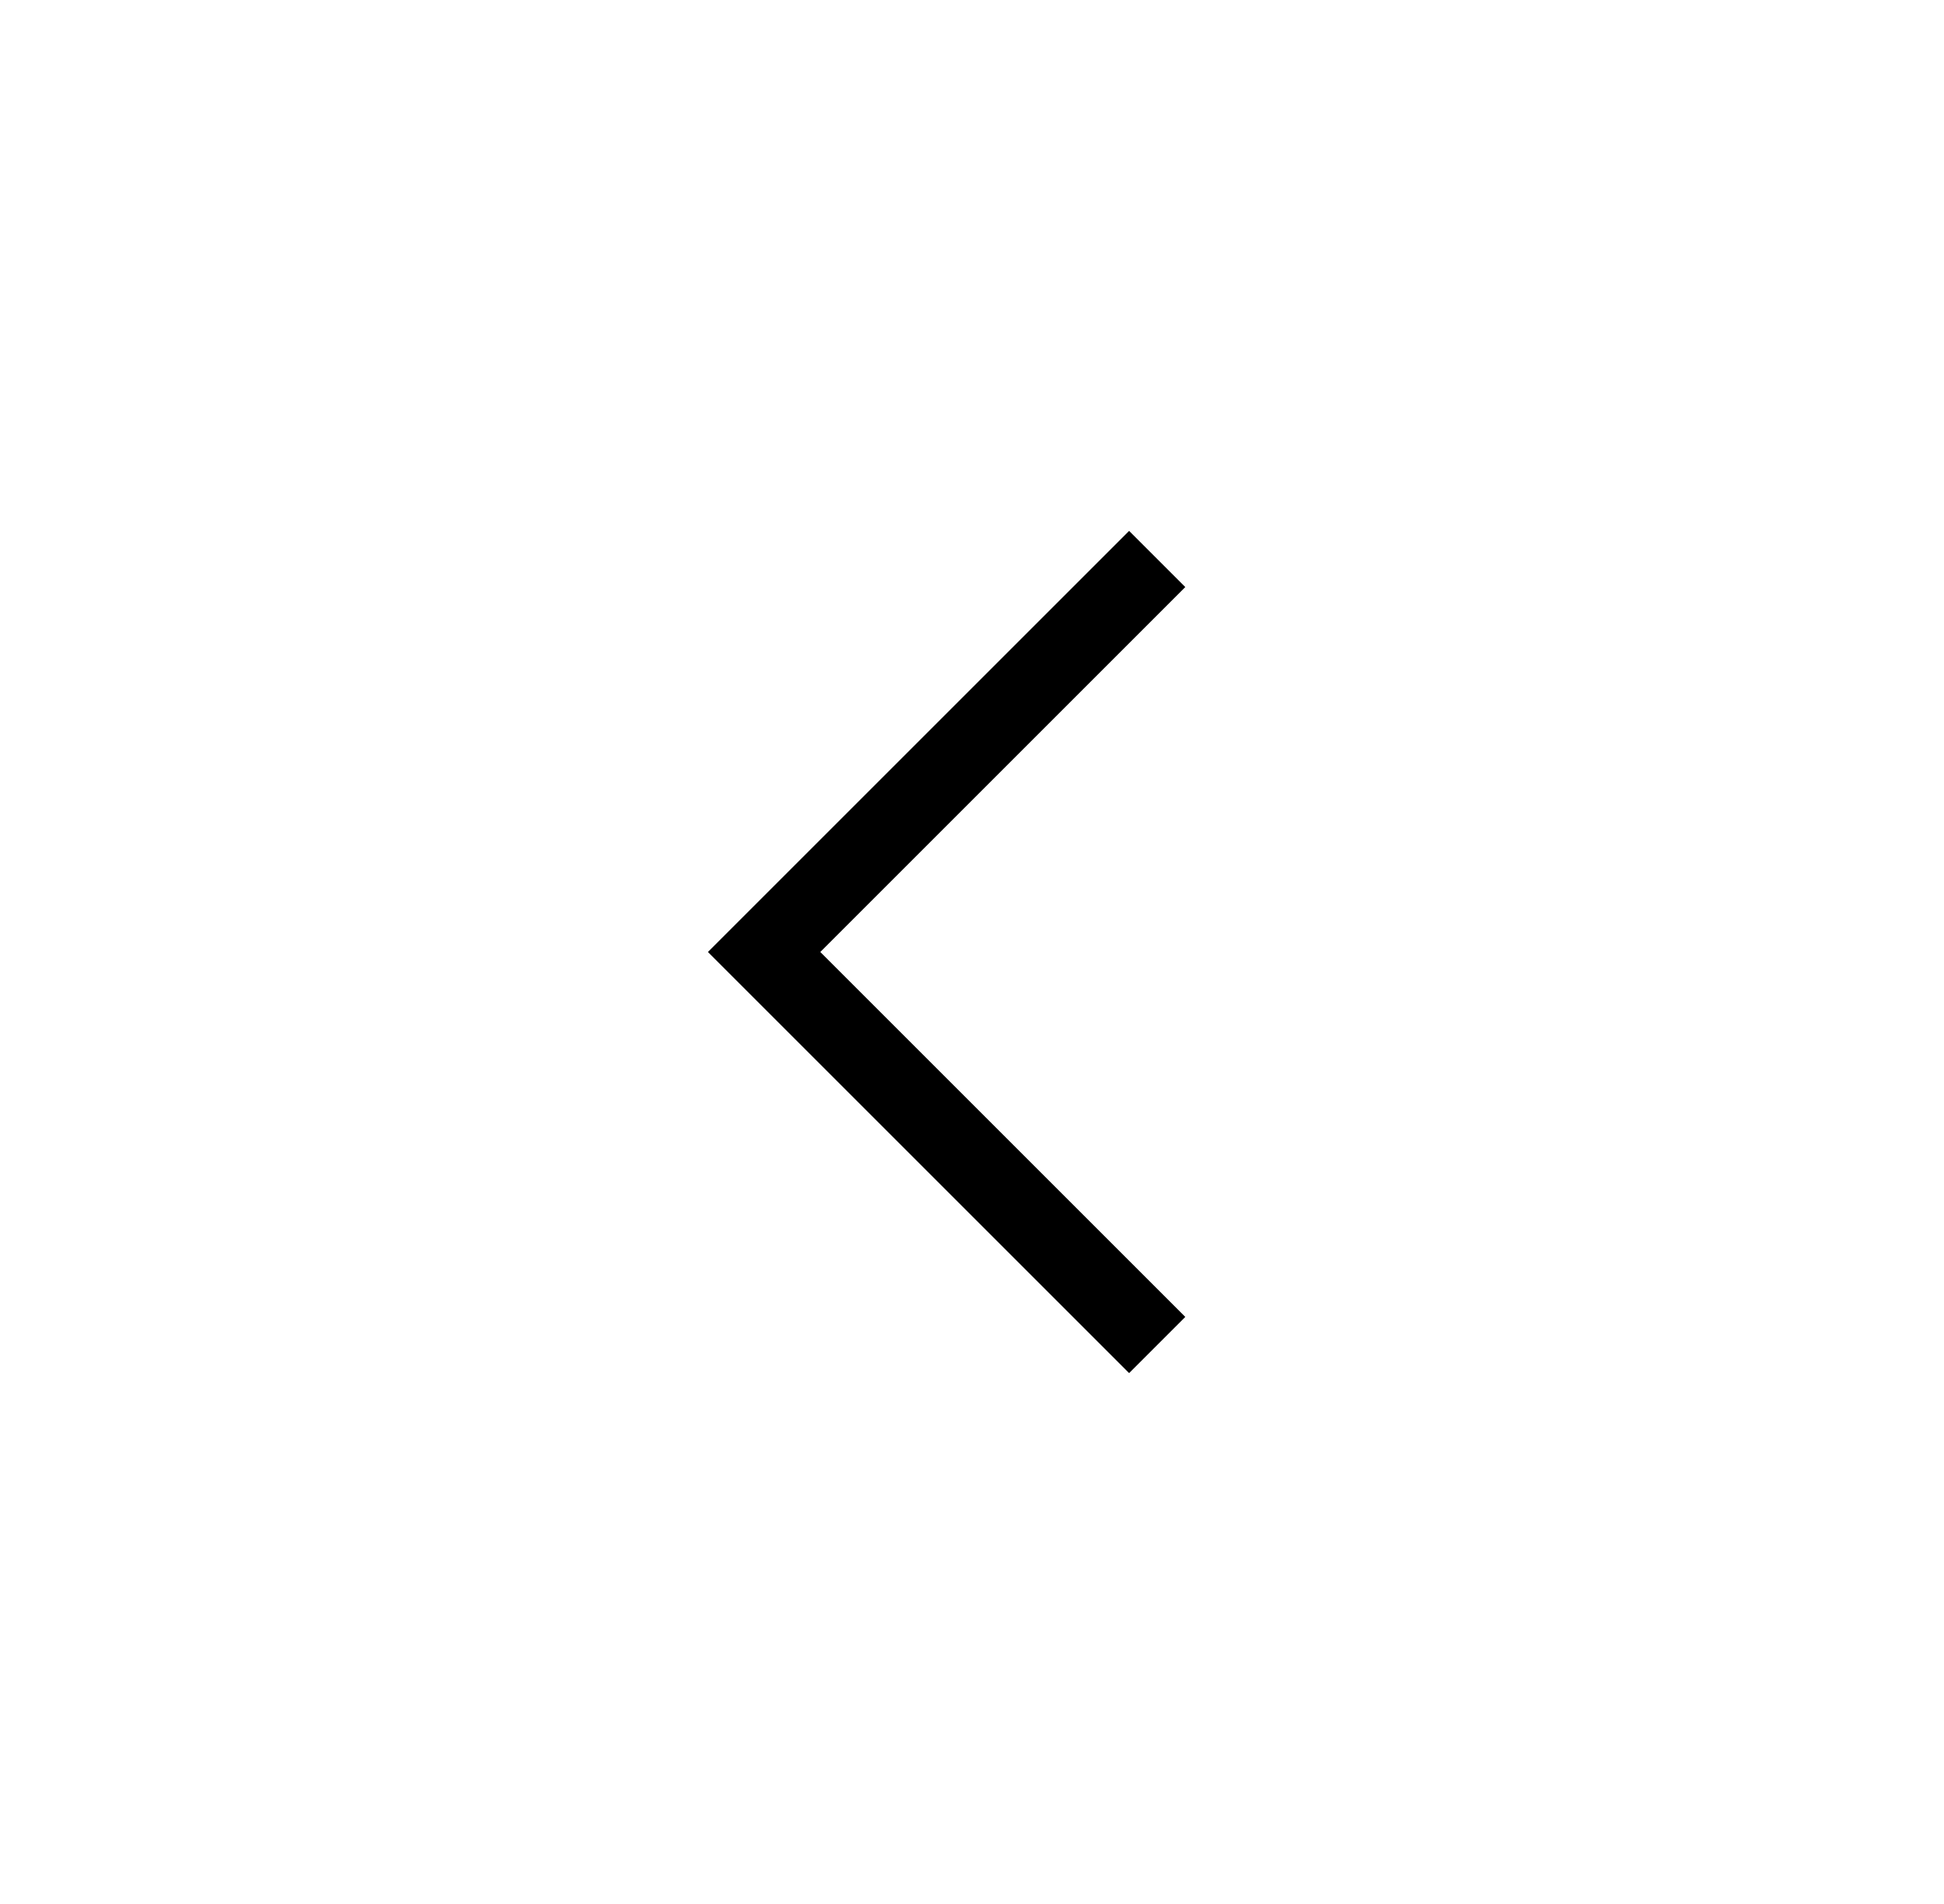 <svg width="49" height="48" viewBox="0 0 49 48" fill="none" xmlns="http://www.w3.org/2000/svg">
<path d="M28.46 34.616L17.844 24L28.46 13.384L29.876 14.8L20.676 24L29.876 33.2L28.46 34.616Z" fill="black"/>
</svg>
